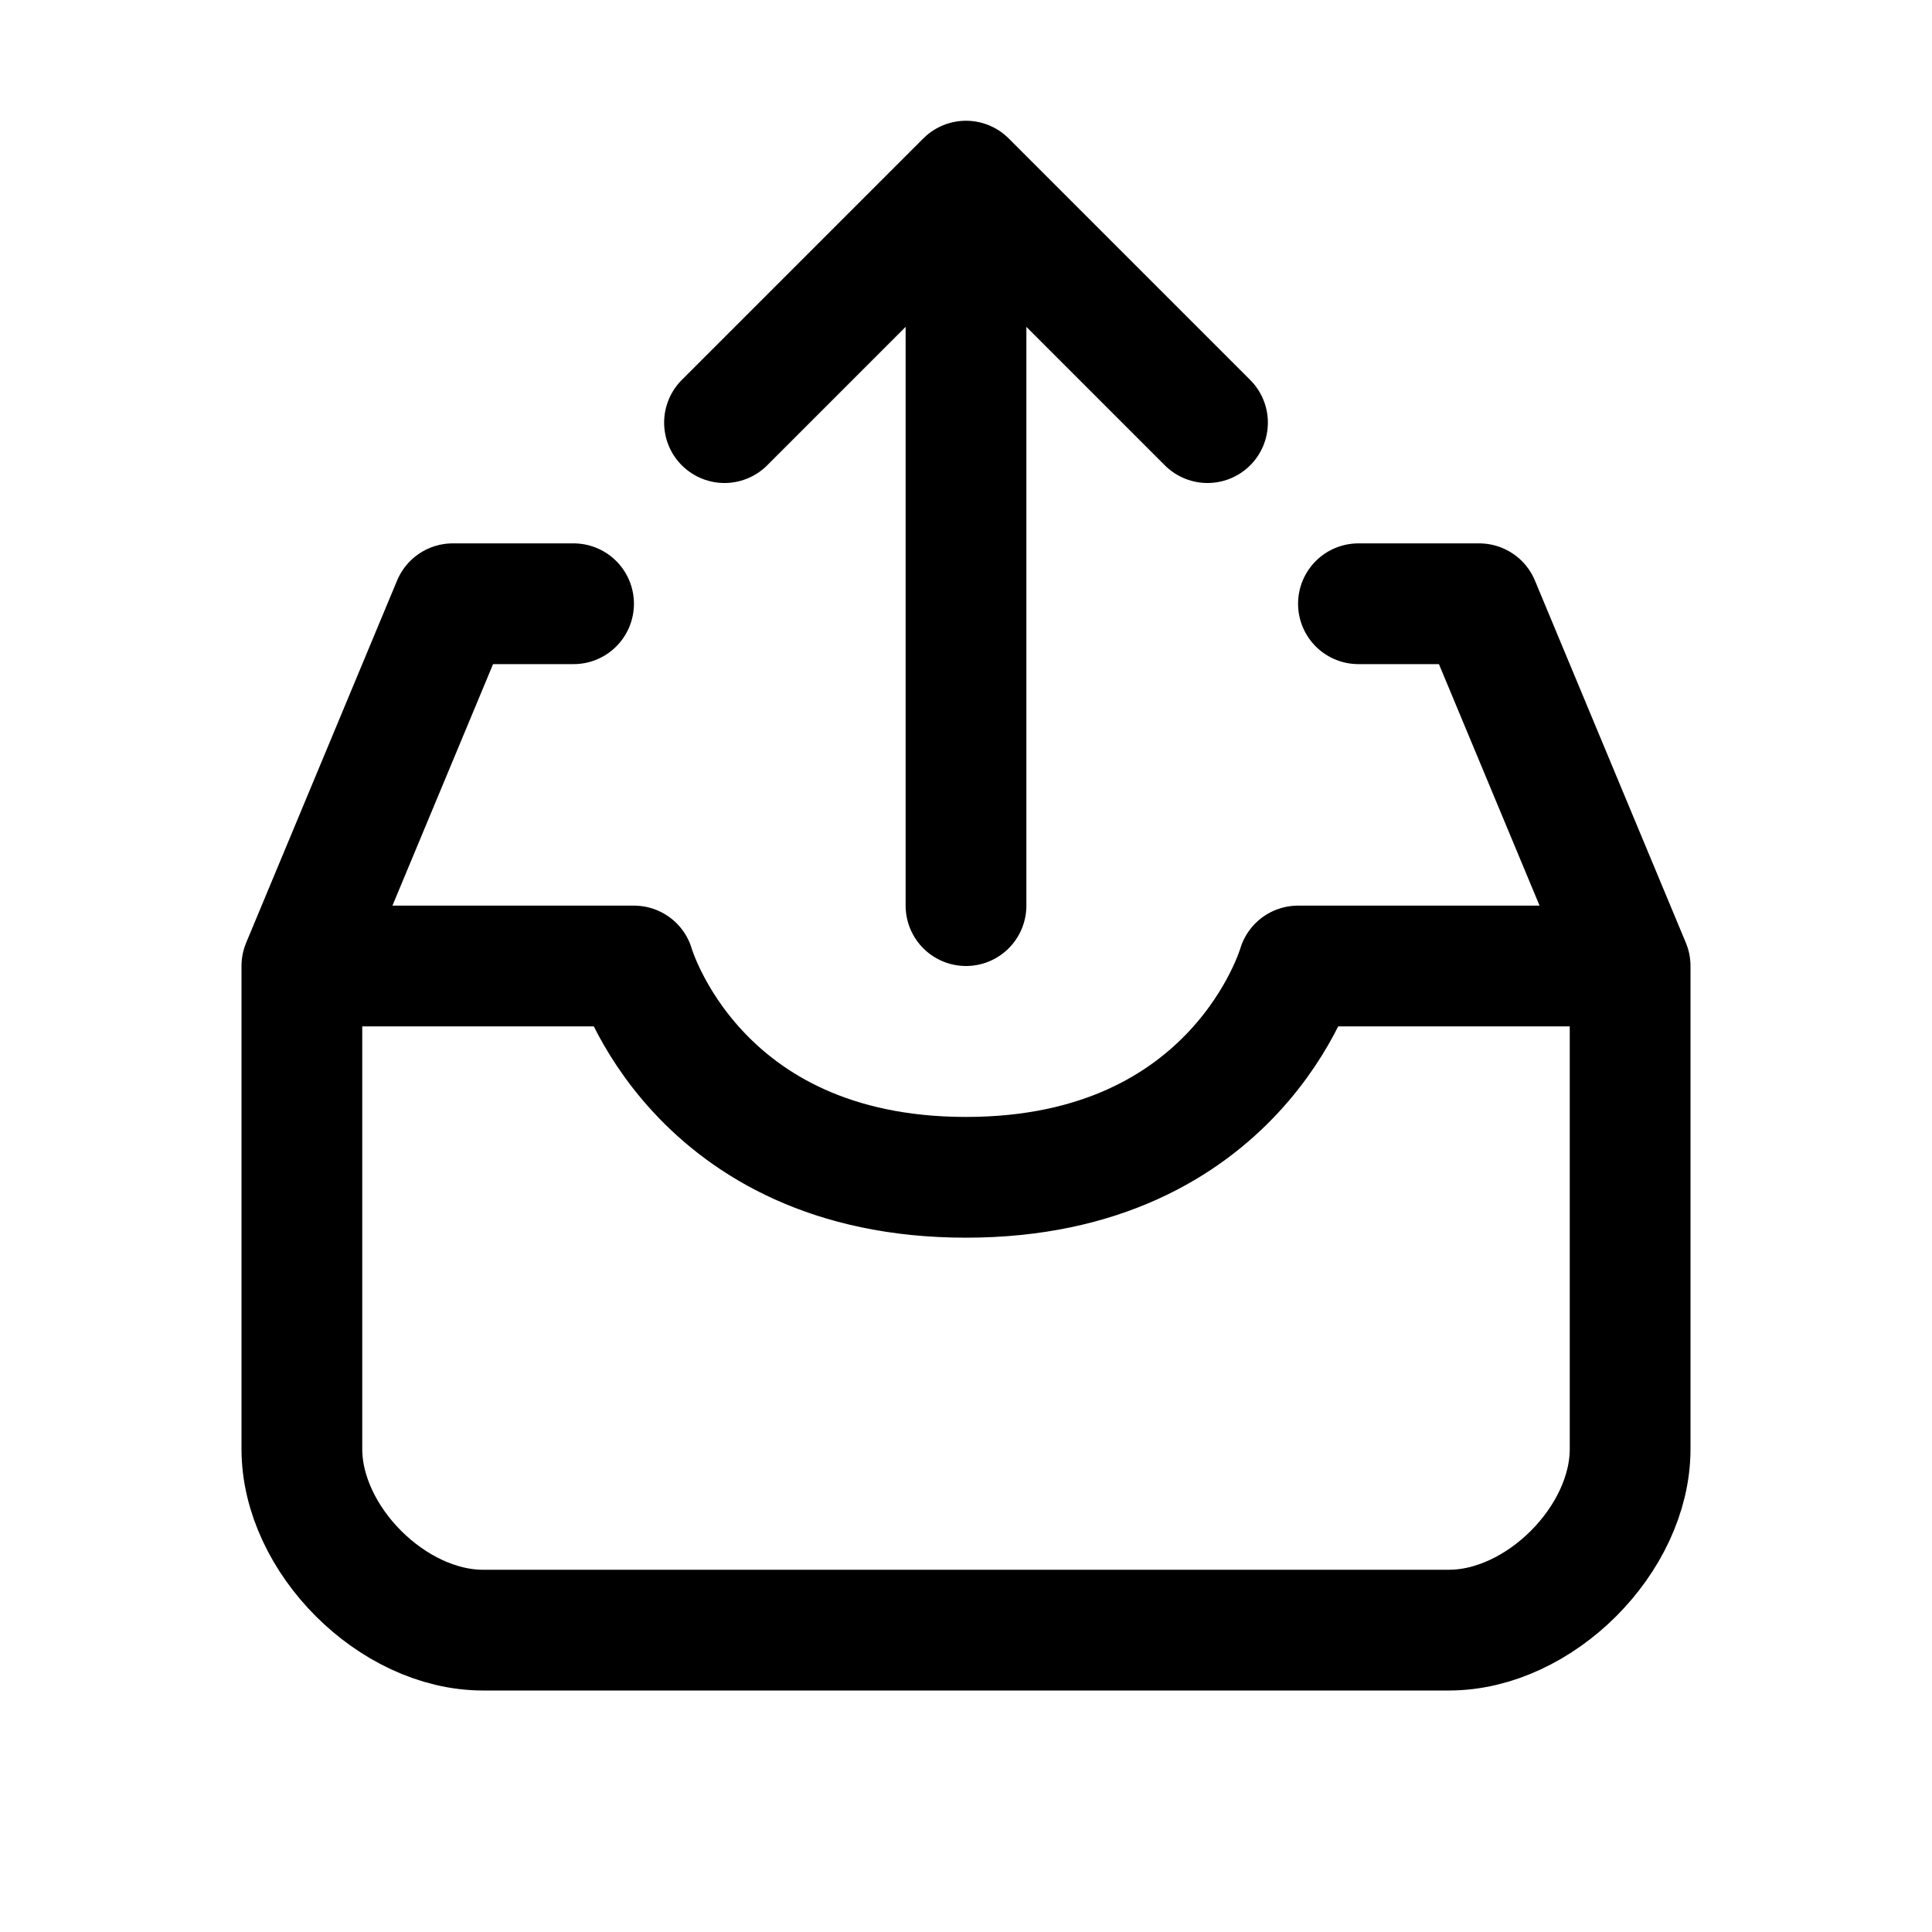 <svg xmlns="http://www.w3.org/2000/svg" width="1em" height="1em" viewBox="0 0 32 32"><path fill="none" stroke="currentColor" stroke-linecap="round" stroke-linejoin="round" stroke-width="2" d="M5 16v8c0 1.5 1.5 3 3 3h16c1.5 0 3-1.5 3-3v-8M5 16h5.5s1 3.5 5.5 3.5s5.5-3.5 5.5-3.5H27M5 16v3.5M5 16l2.5-6h2M27 16l-2.5-6h-2m4.5 6v3.5M16 15V4m4 3l-4-4l-4 4"/></svg>